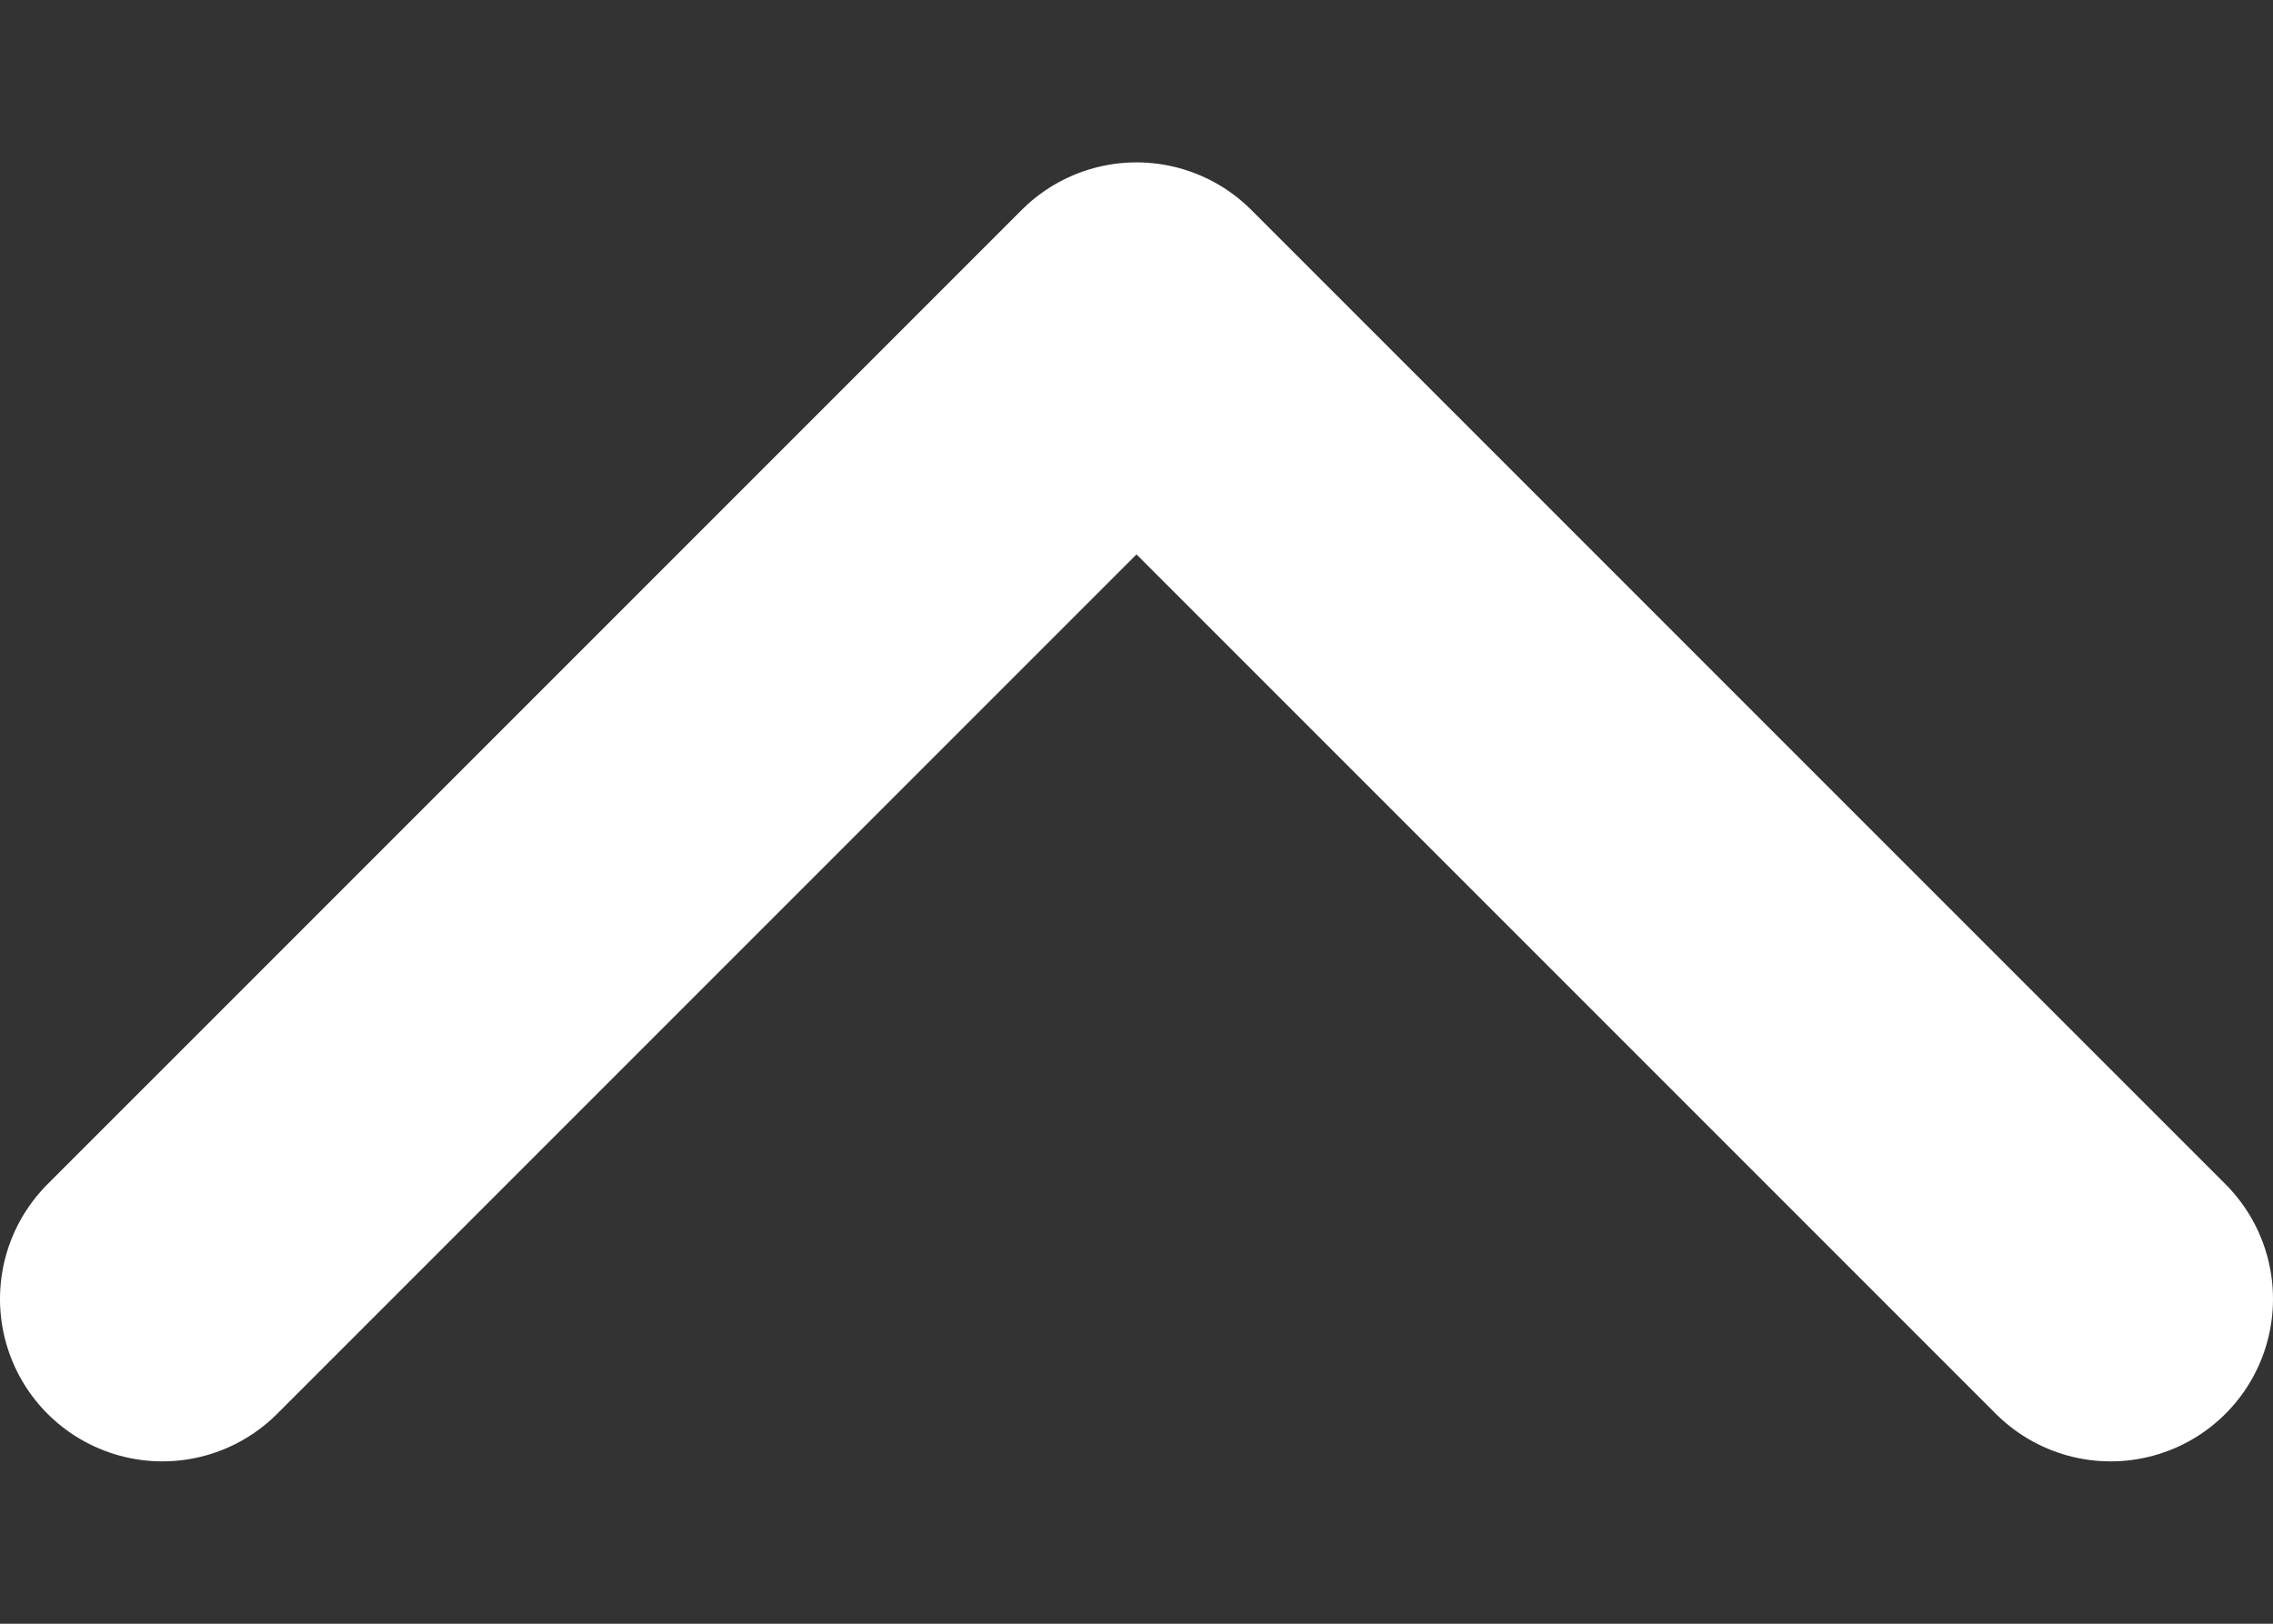 <svg width="7" height="5" viewBox="0 0 7 5" fill="none" xmlns="http://www.w3.org/2000/svg">
<rect x="0" y="0" width="7" height="5" fill="#333333" stroke="none"/>
<path d="M0.5 4L3.5 1L6.5 4" stroke="white" stroke-linecap="round" stroke-linejoin="round"/>
</svg>
